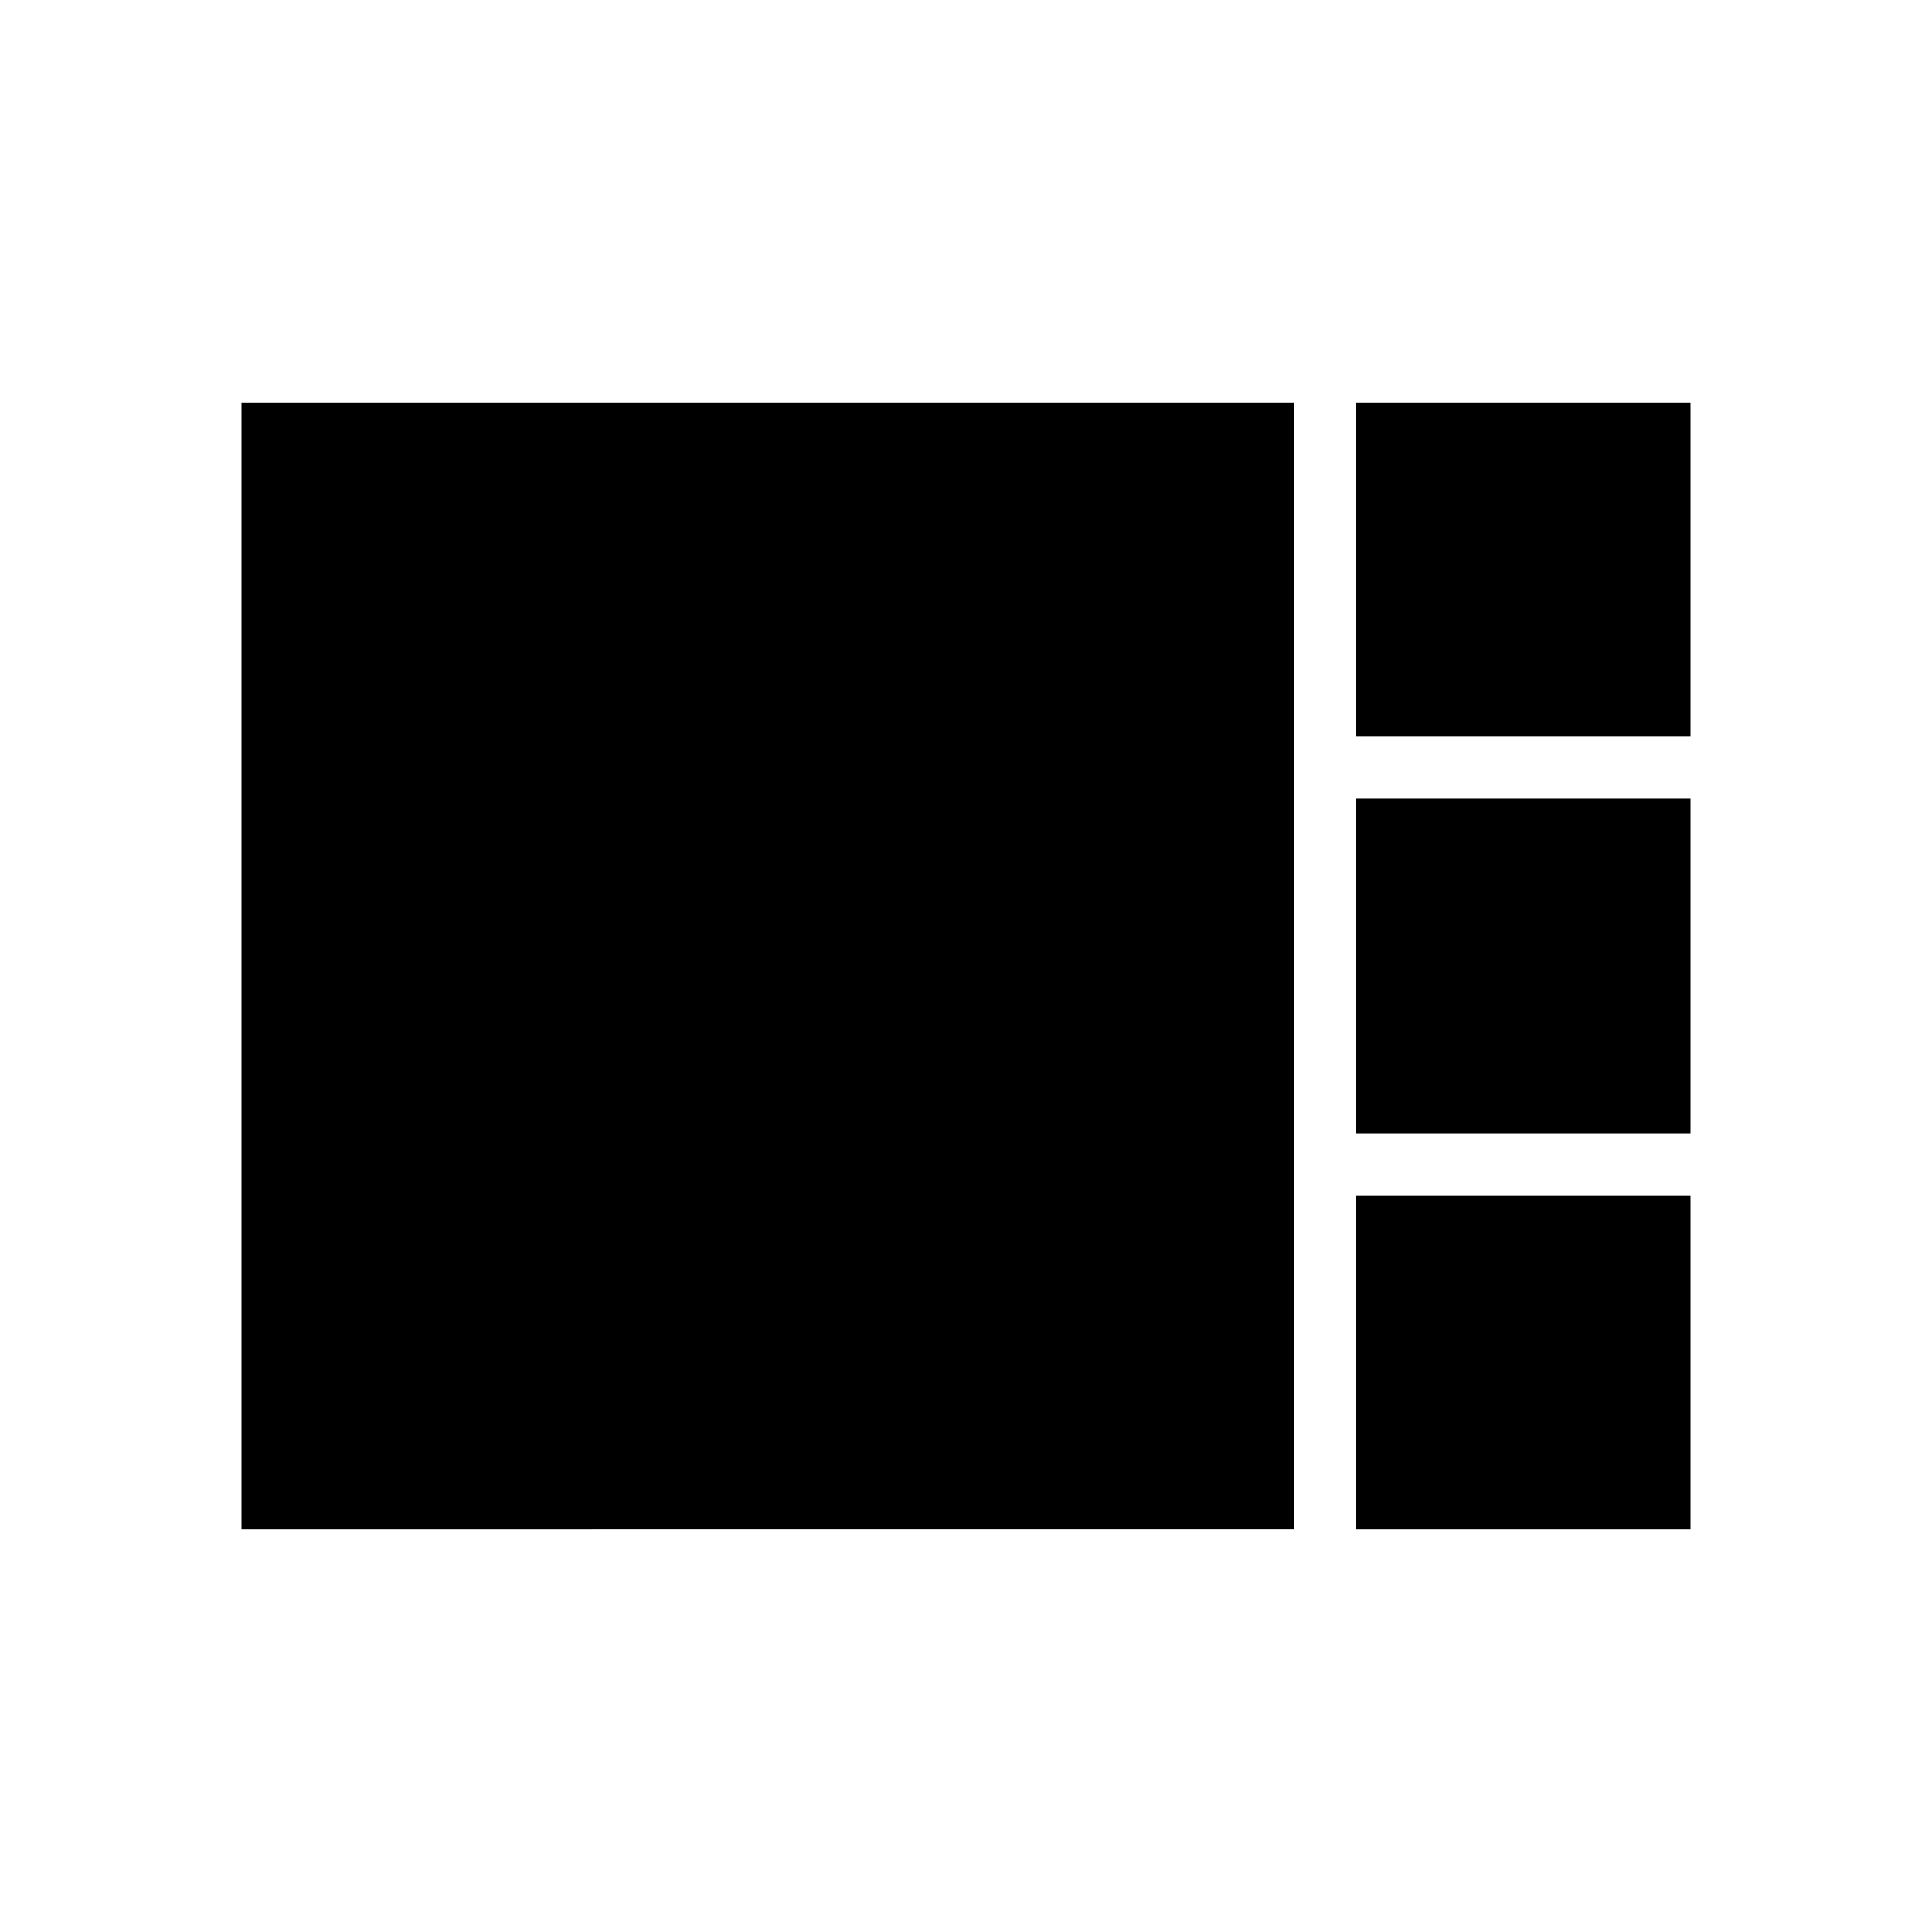 <svg xmlns="http://www.w3.org/2000/svg" width="48" height="48" viewBox="0 96 960 960"><path d="M673.923 462.077V296H840v166.077H673.923Zm0 197.077V492.846H840v166.308H673.923ZM120 856V296h523.154v560H120Zm553.923 0V689.923H840V856H673.923Z"/></svg>